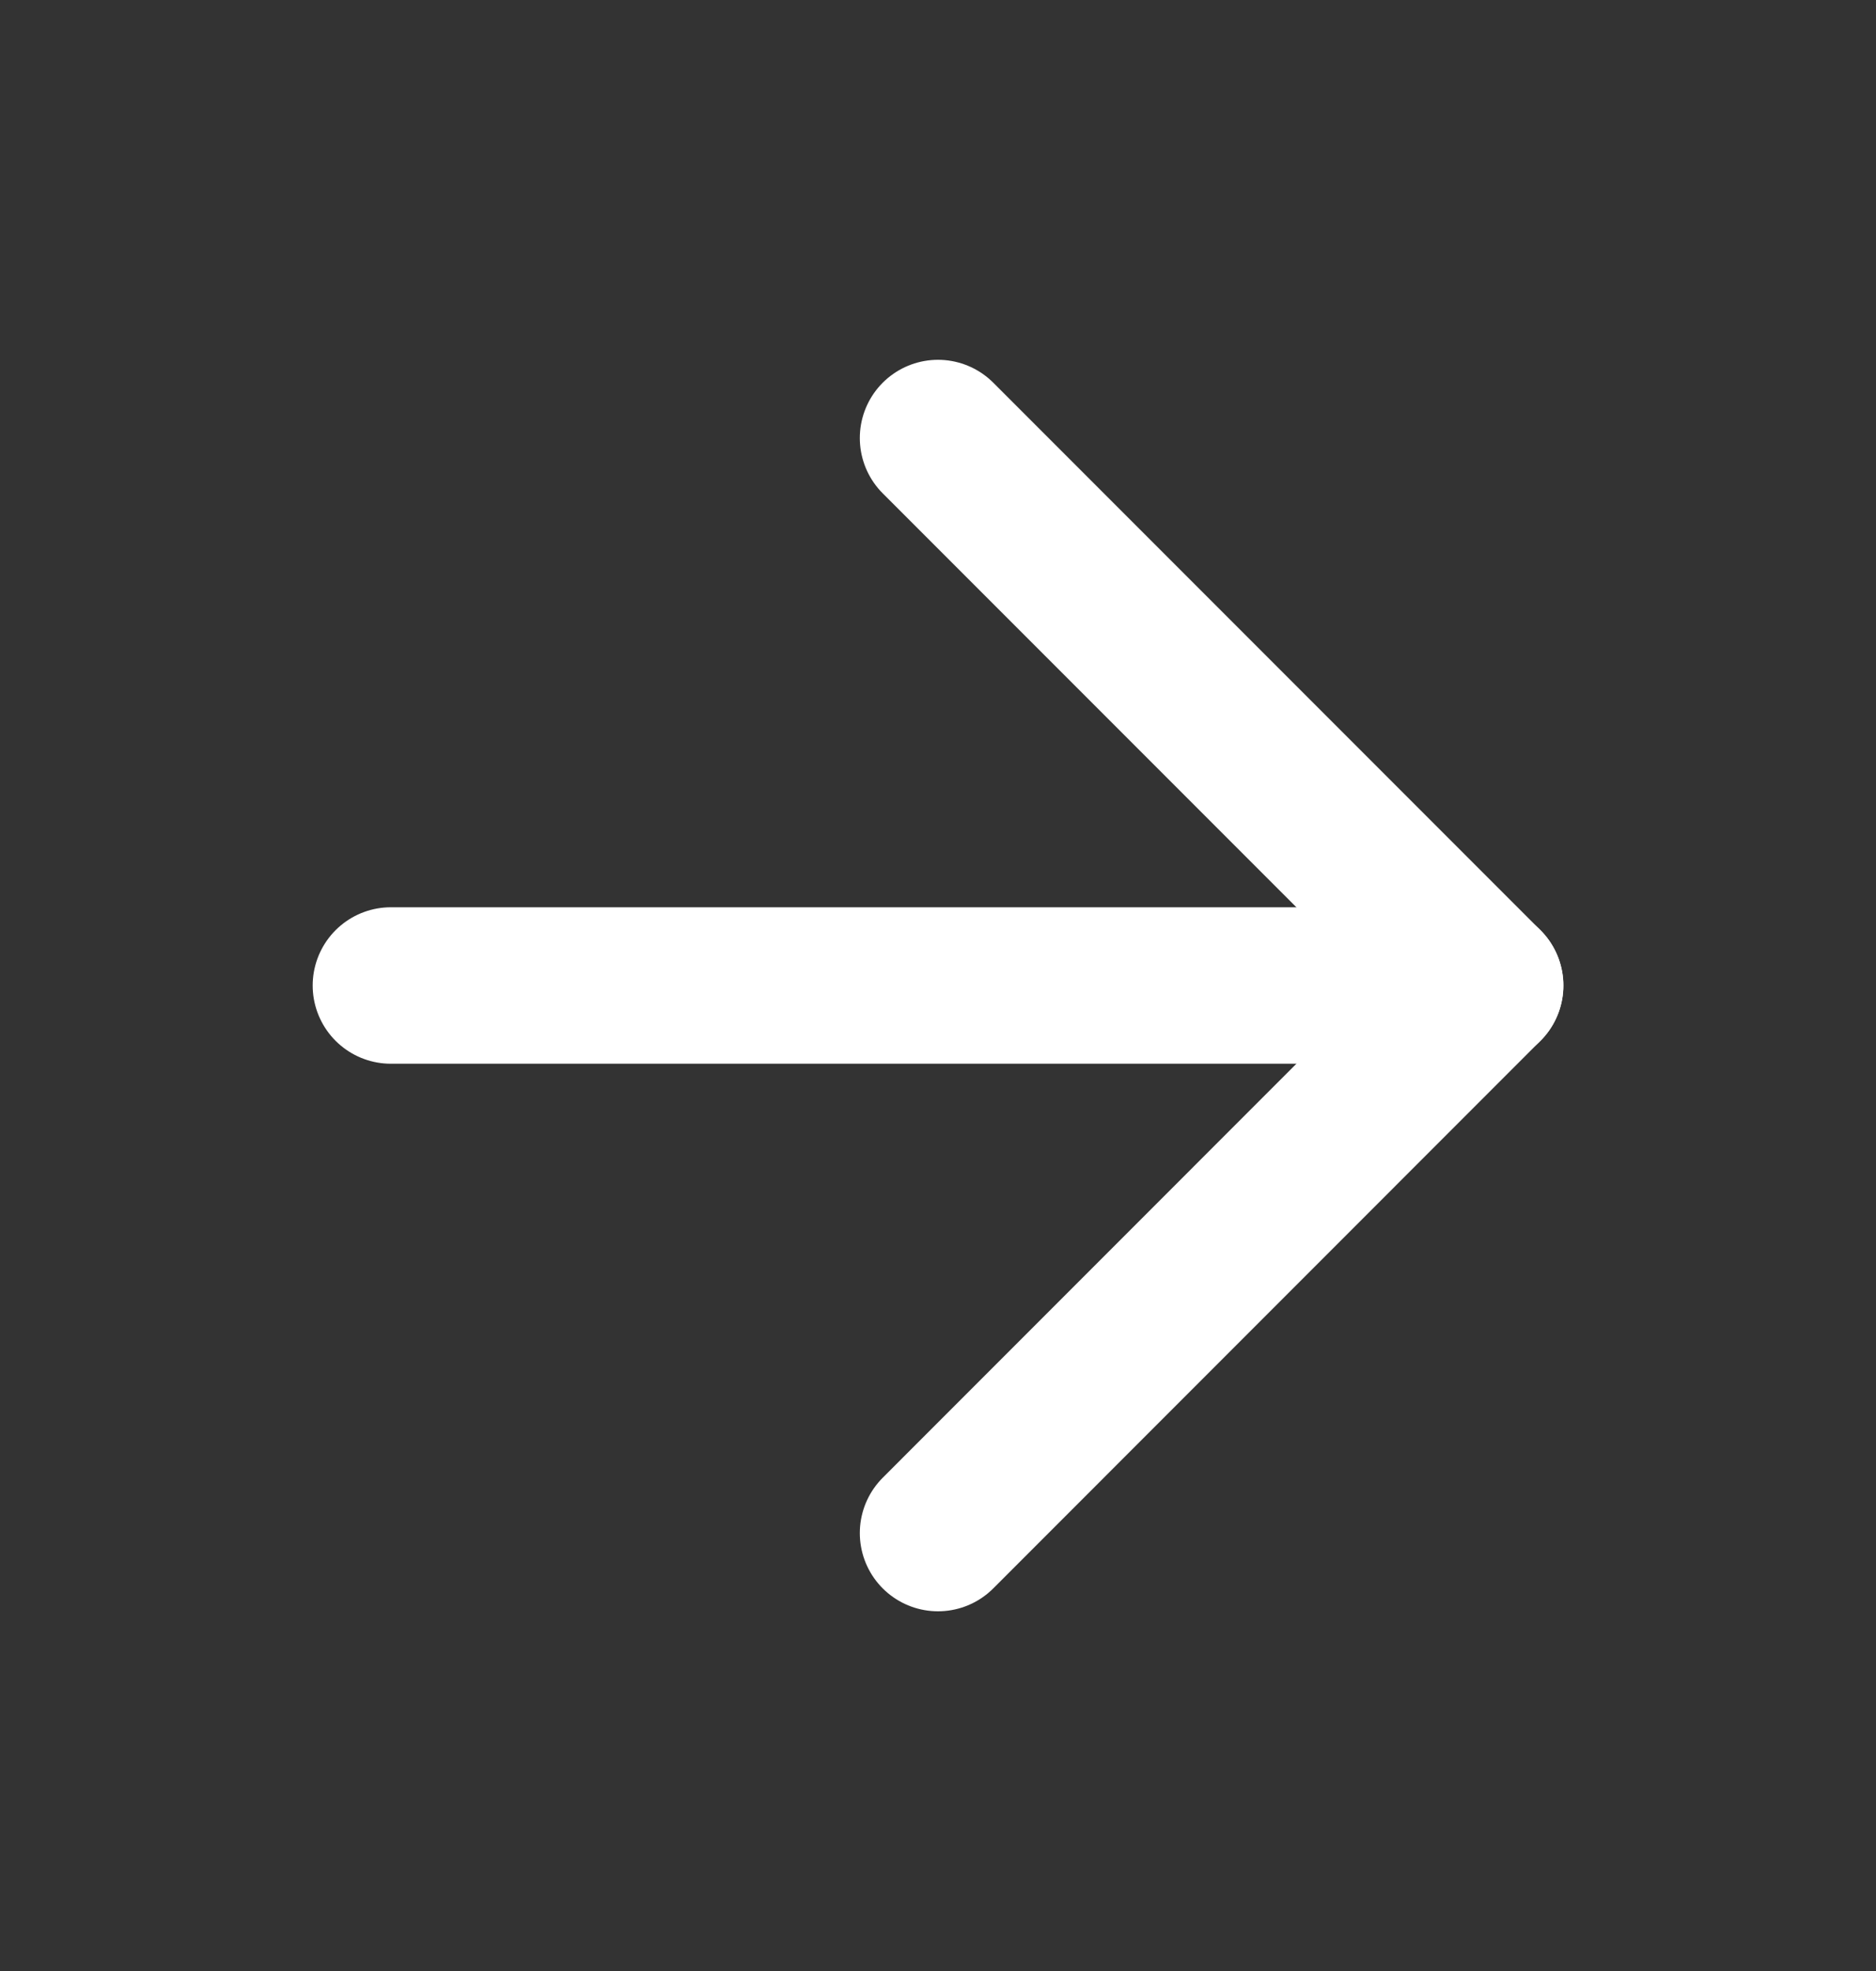 <svg width="20" height="21" viewBox="0 0 20 21" fill="none" xmlns="http://www.w3.org/2000/svg">
<rect x="0" y="0" width="20" height="21" fill="#333333" stroke="none"/>
<path d="M4.167 10.5H15.834" stroke="white" stroke-width="1.667" stroke-linecap="round" stroke-linejoin="round"/>
<path d="M10 4.667L15.833 10.5L10 16.334" stroke="white" stroke-width="1.667" stroke-linecap="round" stroke-linejoin="round"/>
</svg>
